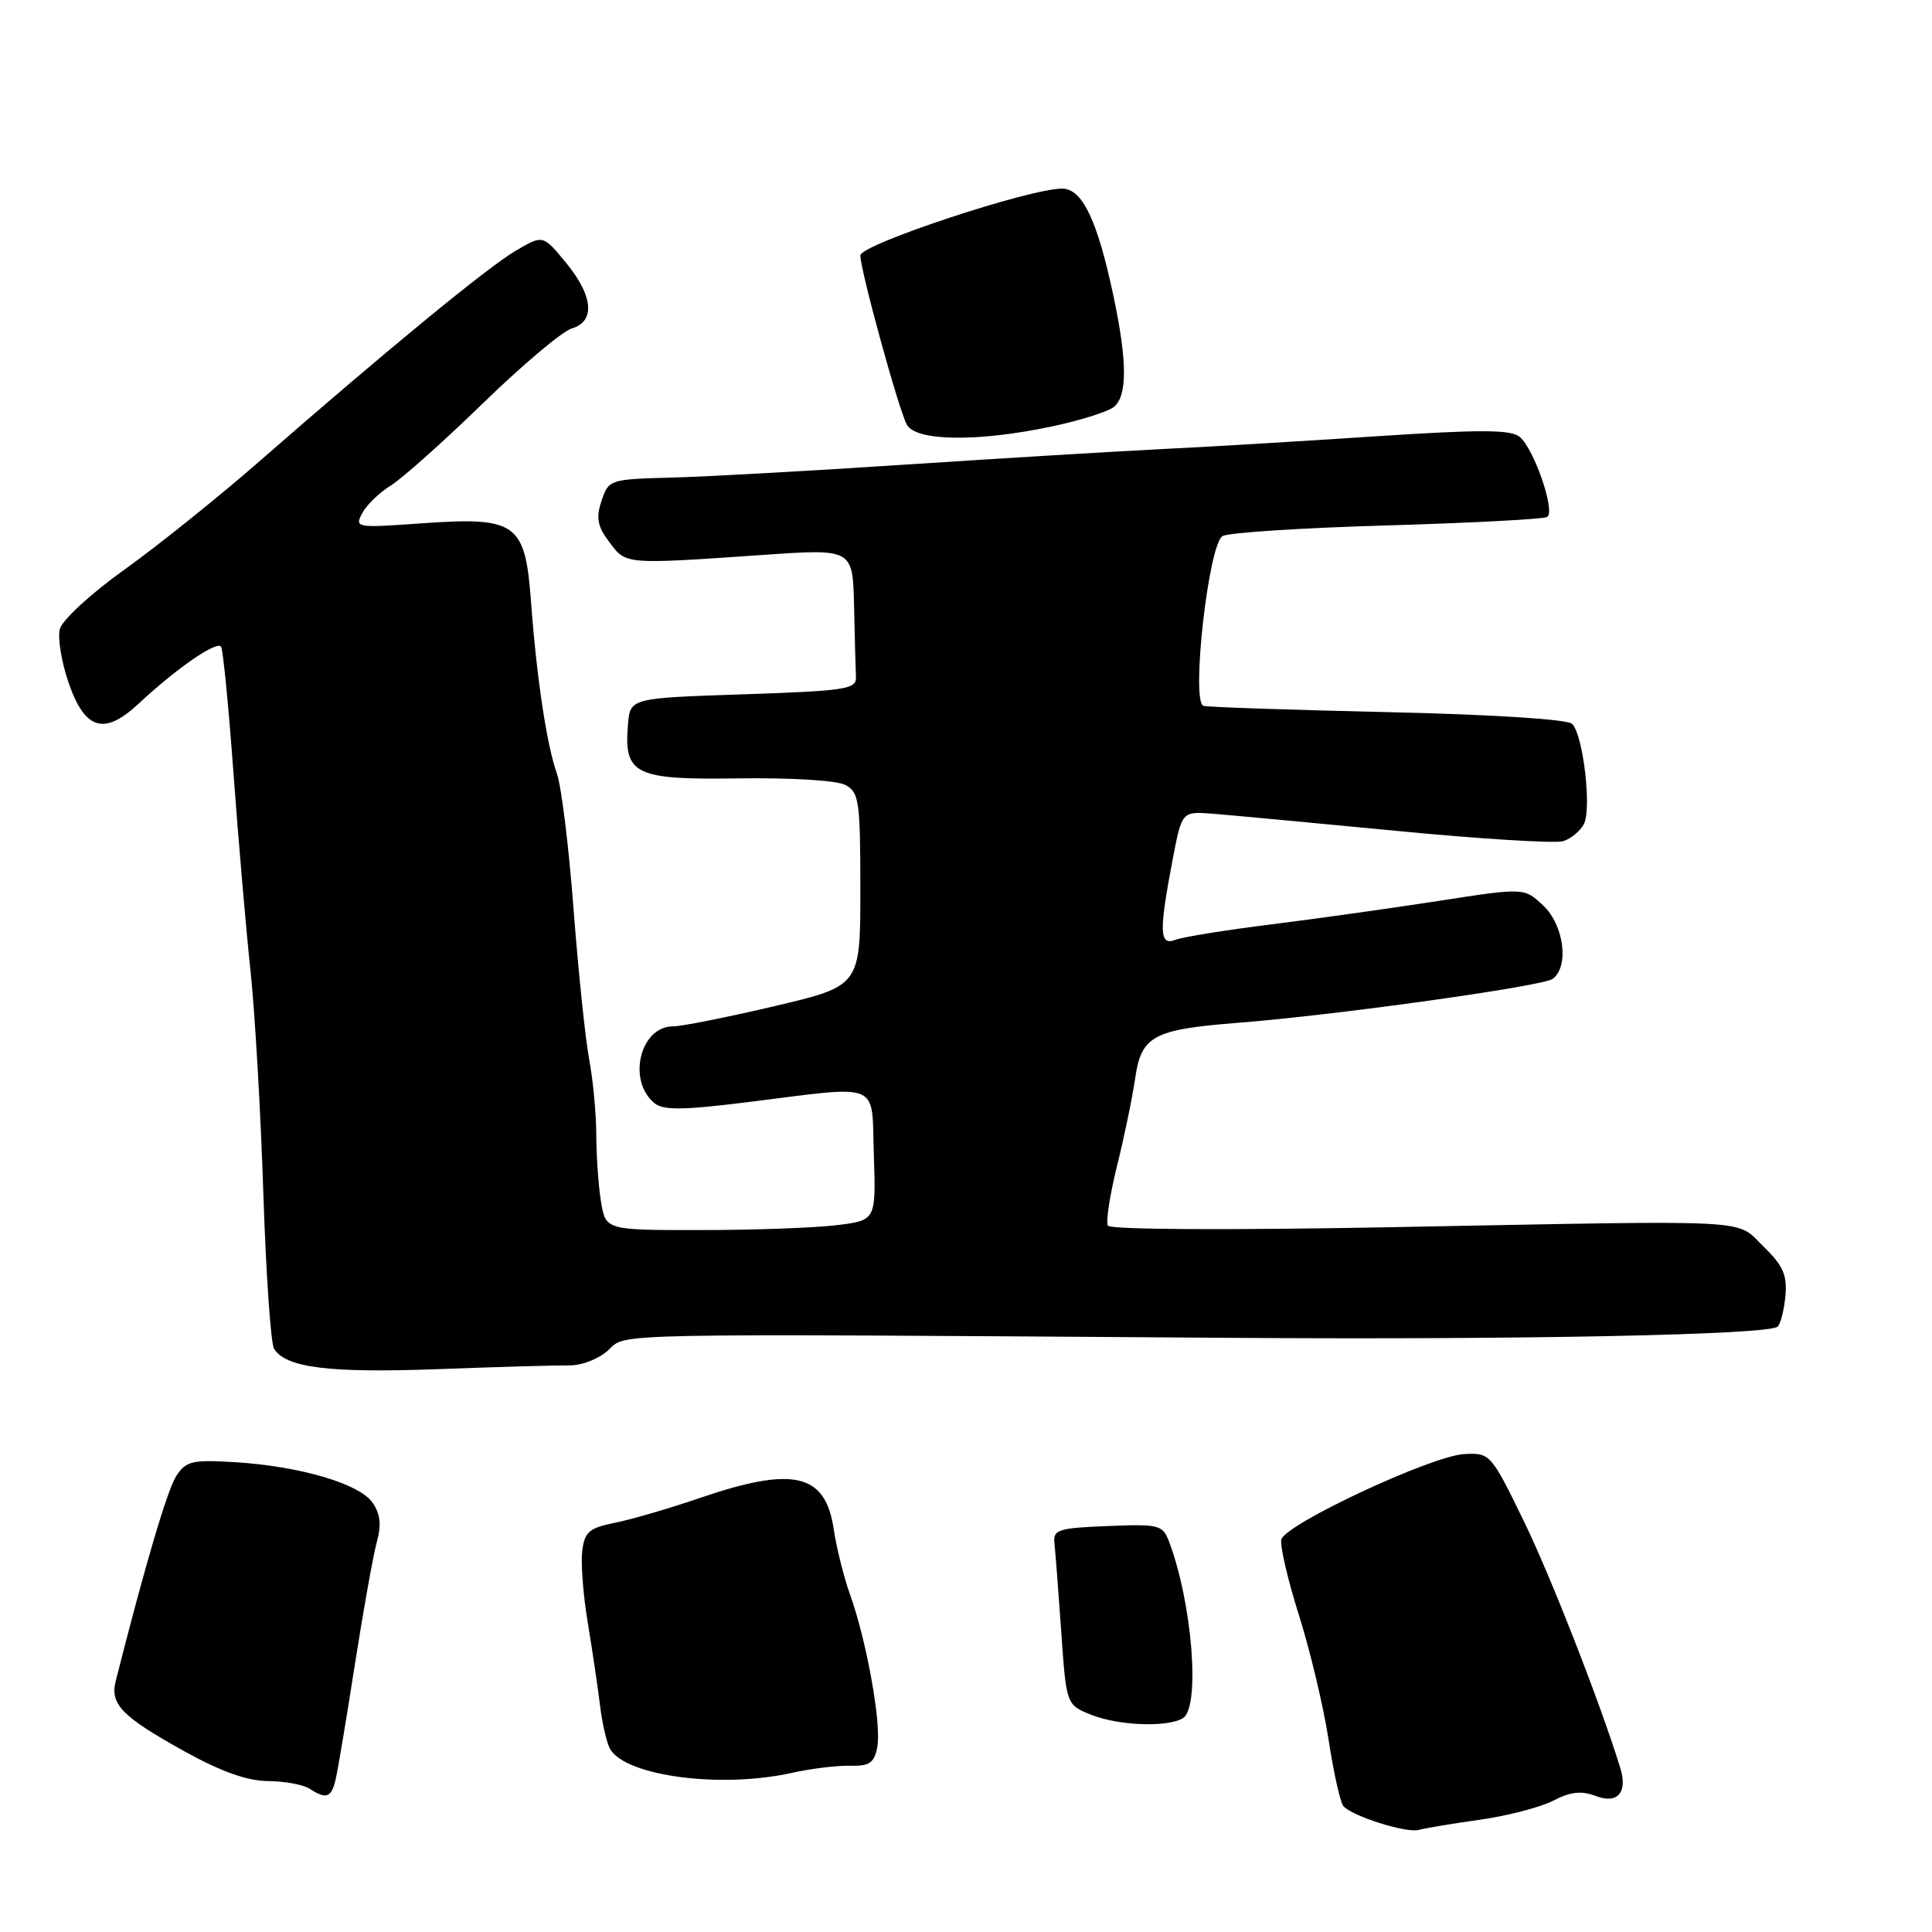 <?xml version="1.0" encoding="UTF-8" standalone="no"?>
<!DOCTYPE svg PUBLIC "-//W3C//DTD SVG 1.1//EN" "http://www.w3.org/Graphics/SVG/1.1/DTD/svg11.dtd" >
<svg xmlns="http://www.w3.org/2000/svg" xmlns:xlink="http://www.w3.org/1999/xlink" version="1.1" viewBox="0 0 256 256">
 <g >
 <path fill="currentColor"
d=" M 196.12 241.12 C 199.76 240.61 204.12 239.47 205.81 238.60 C 208.11 237.41 209.54 237.25 211.48 237.99 C 214.35 239.08 215.70 237.50 214.69 234.24 C 212.04 225.66 205.46 208.82 201.89 201.50 C 197.57 192.64 197.45 192.50 194.04 192.67 C 189.72 192.88 170.27 201.97 169.78 204.00 C 169.59 204.82 170.63 209.32 172.11 214.00 C 173.59 218.68 175.36 226.10 176.04 230.50 C 176.71 234.90 177.60 238.87 178.01 239.32 C 179.22 240.68 186.38 242.93 188.00 242.47 C 188.82 242.24 192.48 241.63 196.12 241.12 Z  M 44.48 235.75 C 44.77 234.51 45.92 227.65 47.03 220.50 C 48.15 213.35 49.45 206.07 49.93 204.33 C 50.56 202.03 50.40 200.59 49.35 199.09 C 47.60 196.59 39.74 194.28 31.16 193.75 C 25.48 193.40 24.66 193.59 23.36 195.57 C 22.18 197.37 19.17 207.58 15.33 222.76 C 14.56 225.83 16.16 227.46 24.42 232.05 C 29.28 234.74 32.75 235.98 35.50 236.00 C 37.70 236.02 40.17 236.47 41.00 237.00 C 43.25 238.46 43.91 238.22 44.48 235.75 Z  M 105.00 234.90 C 107.47 234.35 110.91 233.93 112.63 233.97 C 115.23 234.03 115.84 233.61 116.25 231.46 C 116.82 228.49 114.84 217.44 112.65 211.33 C 111.82 209.04 110.84 205.09 110.46 202.56 C 109.36 195.23 105.12 194.25 92.76 198.48 C 88.77 199.85 83.70 201.33 81.50 201.77 C 78.04 202.47 77.45 202.98 77.15 205.54 C 76.95 207.17 77.28 211.43 77.88 215.00 C 78.47 218.57 79.21 223.53 79.51 226.00 C 79.81 228.47 80.43 231.09 80.88 231.82 C 83.11 235.39 95.65 237.00 105.00 234.90 Z  M 156.75 227.66 C 159.08 226.21 157.98 212.32 154.88 204.21 C 154.06 202.06 153.52 201.93 146.75 202.21 C 140.18 202.47 139.52 202.69 139.72 204.50 C 139.84 205.60 140.25 210.87 140.62 216.20 C 141.29 225.90 141.29 225.90 144.62 227.23 C 148.24 228.67 154.76 228.91 156.75 227.66 Z  M 75.46 180.92 C 77.12 180.94 79.39 180.04 80.62 178.89 C 83.02 176.63 79.56 176.70 163.00 177.27 C 201.94 177.54 234.46 176.87 235.55 175.78 C 235.95 175.39 236.41 173.54 236.58 171.67 C 236.82 168.95 236.25 167.67 233.69 165.19 C 229.86 161.48 233.57 161.68 184.90 162.60 C 162.72 163.02 147.10 162.94 146.80 162.40 C 146.51 161.91 147.06 158.35 148.01 154.50 C 148.97 150.65 150.05 145.41 150.42 142.85 C 151.23 137.26 152.82 136.41 164.00 135.53 C 176.99 134.52 204.45 130.68 205.75 129.70 C 207.95 128.04 207.23 122.57 204.48 119.98 C 201.96 117.62 201.96 117.62 190.73 119.36 C 184.55 120.32 174.55 121.72 168.50 122.48 C 162.45 123.23 156.71 124.16 155.75 124.53 C 153.62 125.36 153.56 123.48 155.36 114.01 C 156.60 107.52 156.60 107.52 160.55 107.81 C 162.72 107.98 173.67 109.00 184.88 110.08 C 196.09 111.17 206.10 111.78 207.13 111.46 C 208.16 111.13 209.40 110.11 209.88 109.18 C 210.92 107.16 209.78 97.38 208.32 95.92 C 207.71 95.31 197.87 94.68 183.90 94.36 C 171.03 94.07 160.04 93.70 159.47 93.53 C 157.78 93.04 160.14 72.05 162.00 71.03 C 162.82 70.57 172.65 69.94 183.82 69.62 C 195.00 69.29 204.53 68.79 205.01 68.50 C 206.14 67.80 203.28 59.48 201.37 57.89 C 200.19 56.91 196.15 56.90 182.19 57.82 C 172.46 58.47 159.55 59.24 153.50 59.53 C 147.45 59.83 132.38 60.75 120.00 61.56 C 107.62 62.38 93.71 63.16 89.08 63.28 C 80.79 63.50 80.65 63.54 79.71 66.35 C 78.95 68.64 79.16 69.73 80.75 71.85 C 82.99 74.83 82.69 74.80 101.25 73.52 C 113.00 72.71 113.00 72.71 113.17 80.35 C 113.26 84.56 113.37 88.79 113.42 89.75 C 113.49 91.32 111.97 91.55 98.50 92.00 C 83.50 92.50 83.50 92.50 83.21 96.00 C 82.65 102.64 84.10 103.35 97.89 103.14 C 104.88 103.04 110.90 103.41 112.03 104.02 C 113.83 104.98 114.00 106.16 114.00 117.86 C 114.00 130.64 114.00 130.64 102.63 133.32 C 96.37 134.79 90.32 136.00 89.18 136.00 C 84.83 136.00 83.08 143.16 86.70 146.16 C 87.86 147.13 90.42 147.11 98.83 146.07 C 117.11 143.80 115.45 143.11 115.79 153.11 C 116.07 161.71 116.07 161.71 110.79 162.35 C 107.88 162.70 99.82 162.99 92.88 162.99 C 80.26 163.00 80.26 163.00 79.64 159.25 C 79.30 157.19 79.02 153.20 79.01 150.39 C 79.00 147.57 78.58 143.07 78.07 140.37 C 77.56 137.67 76.63 128.72 76.00 120.48 C 75.38 112.24 74.38 104.15 73.79 102.50 C 72.45 98.74 71.11 89.84 70.36 79.70 C 69.59 69.28 68.45 68.46 55.92 69.34 C 47.17 69.97 46.97 69.93 48.00 67.99 C 48.59 66.90 50.29 65.25 51.79 64.33 C 53.28 63.41 58.77 58.51 64.00 53.43 C 69.22 48.35 74.51 43.90 75.75 43.53 C 78.92 42.59 78.62 39.21 74.97 34.78 C 71.94 31.10 71.94 31.10 68.31 33.24 C 64.52 35.48 51.10 46.51 34.37 61.13 C 28.94 65.87 20.90 72.32 16.50 75.47 C 12.08 78.62 8.25 82.15 7.93 83.34 C 7.62 84.53 8.15 87.75 9.10 90.50 C 11.26 96.73 13.82 97.49 18.37 93.24 C 23.36 88.57 28.78 84.83 29.30 85.70 C 29.56 86.14 30.30 93.70 30.94 102.50 C 31.59 111.30 32.59 123.00 33.18 128.50 C 33.77 134.00 34.54 147.28 34.89 158.00 C 35.24 168.72 35.88 178.06 36.32 178.73 C 37.90 181.24 43.64 181.95 58.00 181.42 C 65.97 181.12 73.83 180.90 75.46 180.92 Z  M 139.36 56.51 C 143.14 55.71 146.85 54.54 147.61 53.91 C 149.39 52.43 149.37 47.89 147.56 39.32 C 145.42 29.19 143.42 25.00 140.74 24.99 C 136.43 24.98 114.00 32.40 114.00 33.85 C 114.00 35.79 119.03 54.13 120.15 56.25 C 121.32 58.48 129.54 58.59 139.36 56.51 Z "/>
</g>
</svg>